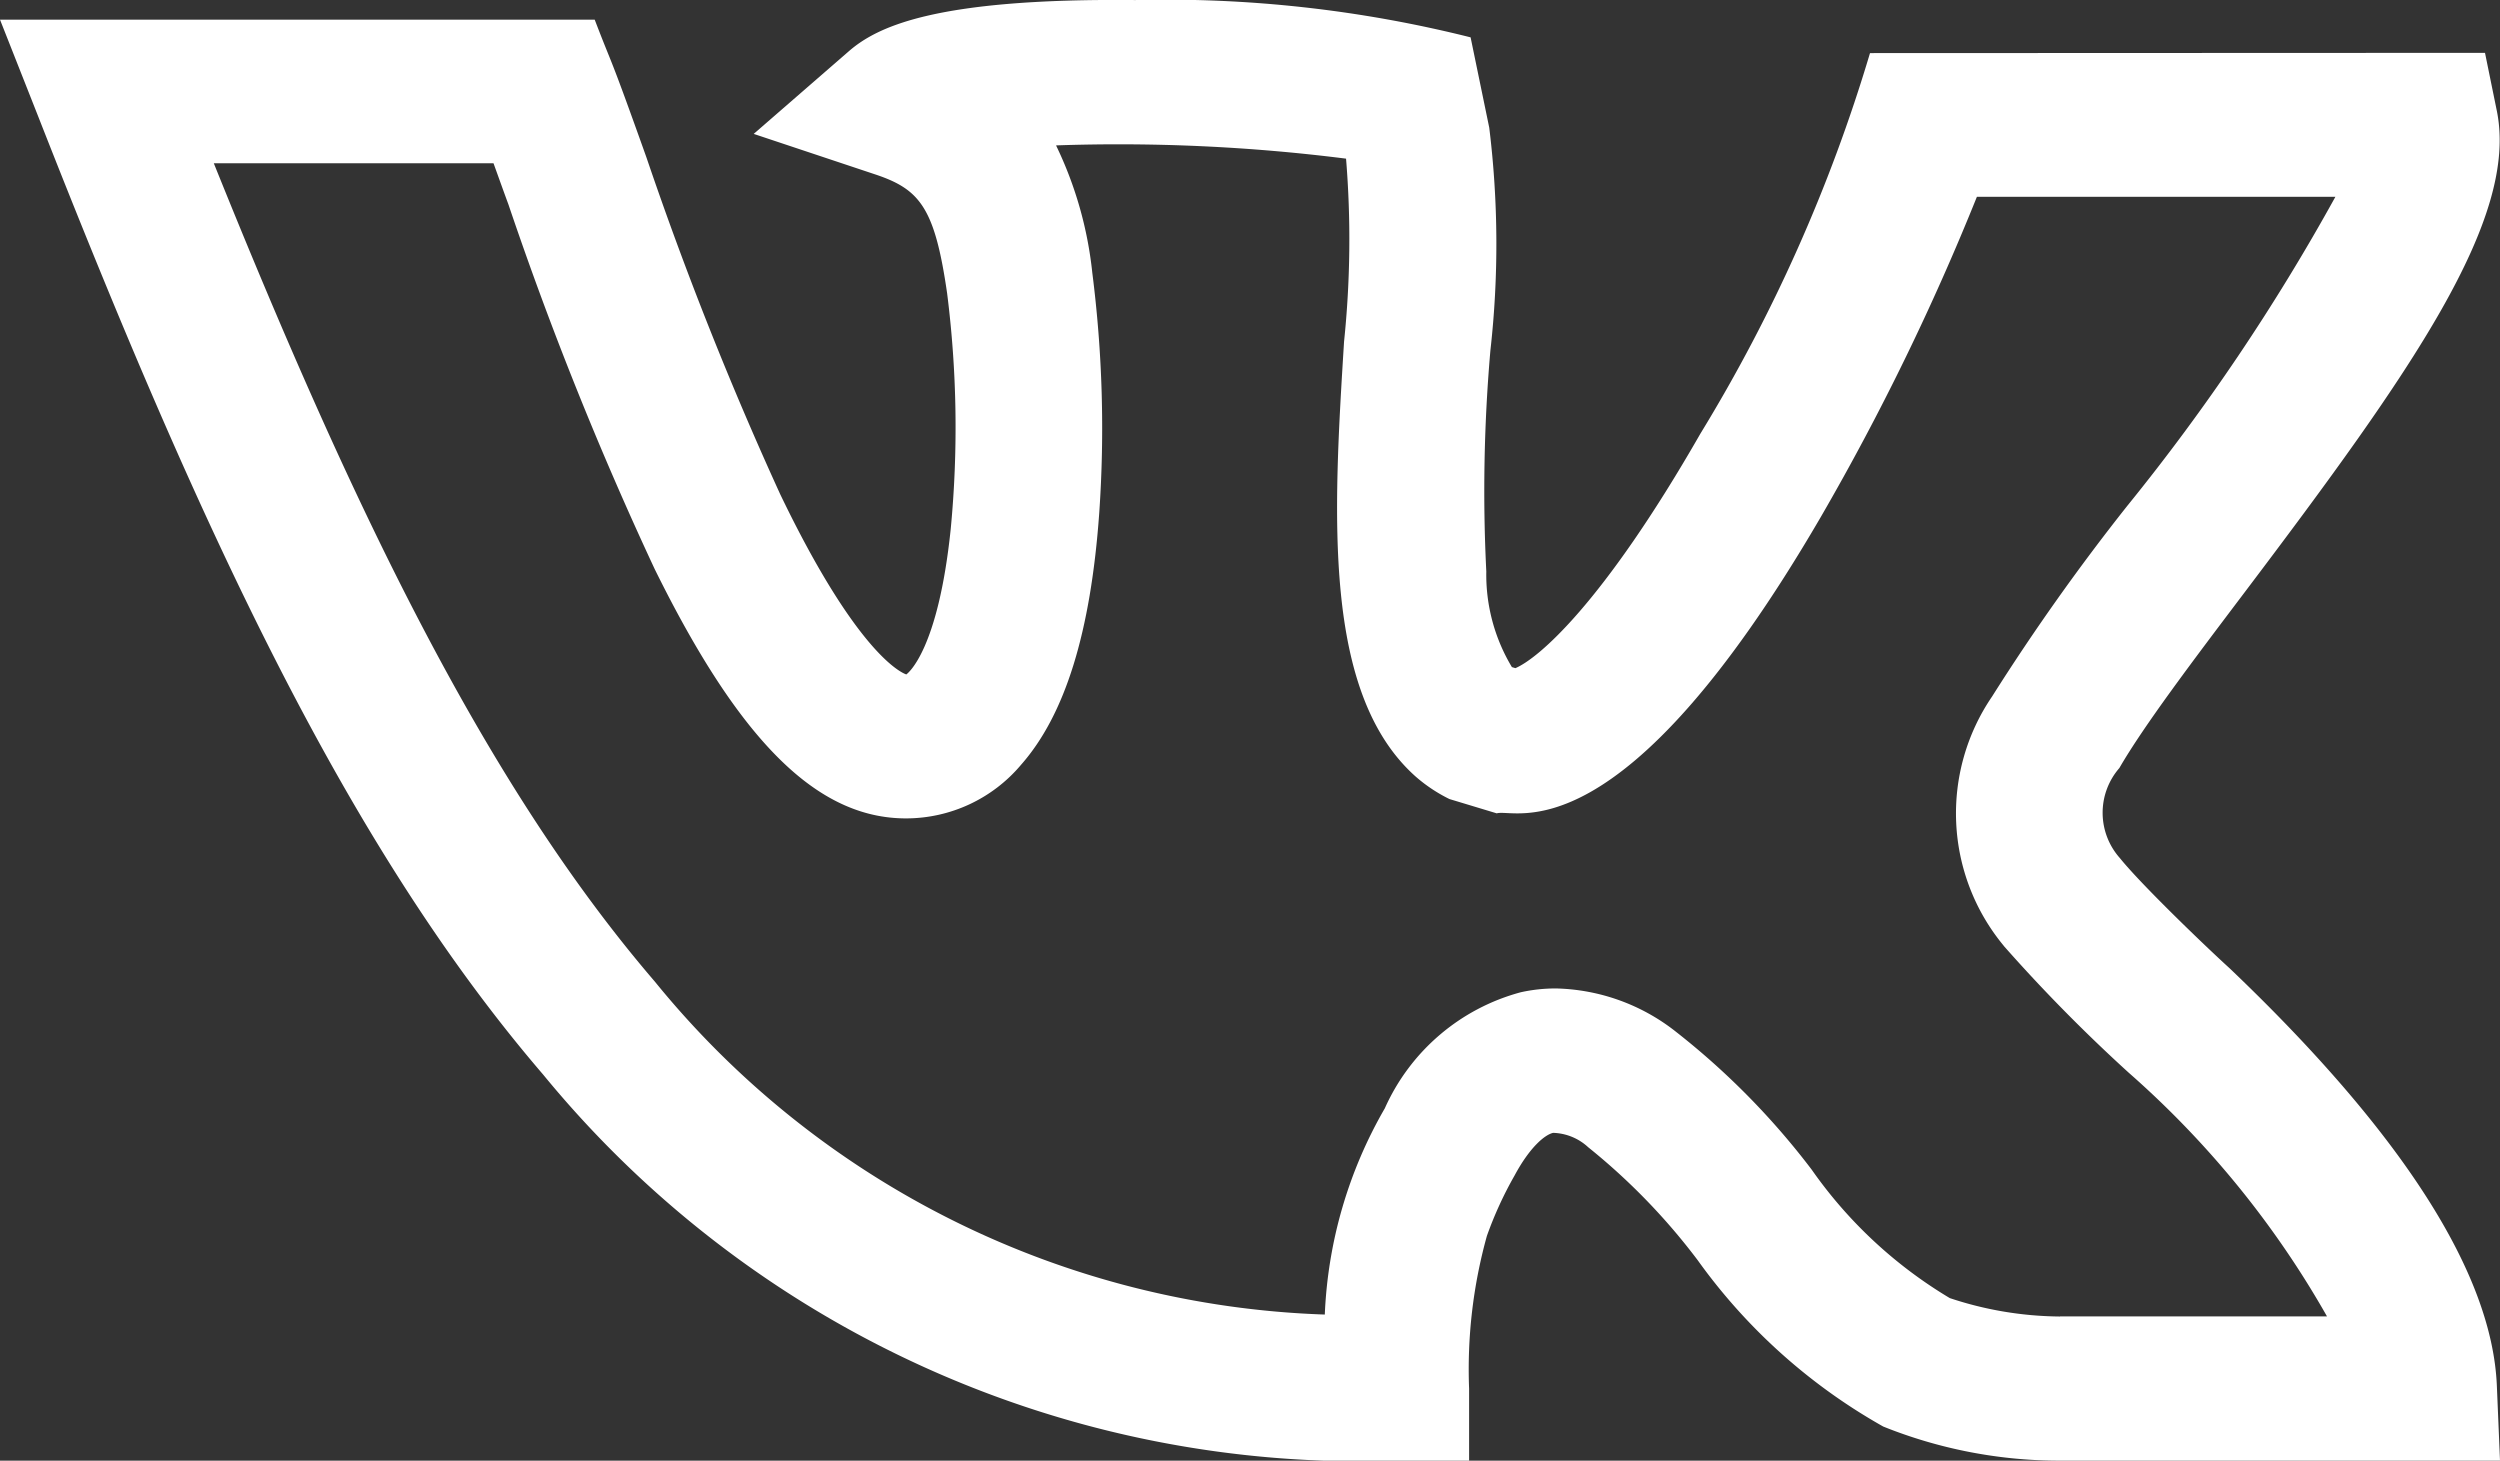 <svg xmlns="http://www.w3.org/2000/svg" viewBox="0 0 50 29.214">
  <rect x="0" y="0" width="50" height="29.214" fill="#333333" stroke="none"/>
  <defs>
    <style>
      .cls-1 {
        fill: #fff;
      }
    </style>
  </defs>
  <path id="_020-vk" data-name="020-vk" class="cls-1" d="M44.6,19.872l-.027-.025c-.427-.388-1.735-1.64-2.176-2.187a1.363,1.363,0,0,1-.01-1.8c.49-.847,1.472-2.147,2.512-3.523,3.329-4.406,5.479-7.457,5.037-9.623L49.7,1.556l-12.3.005a32.261,32.261,0,0,1-3.392,7.611c-1.963,3.425-3.251,4.5-3.7,4.69l-.07-.021a3.588,3.588,0,0,1-.512-1.912,32.351,32.351,0,0,1,.082-4.421,19.055,19.055,0,0,0-.023-4.455l-.373-1.807A25.01,25.01,0,0,0,22.705.5c-3.985-.04-5.156.526-5.731,1.026l-1.9,1.651,2.4.8c.915.3,1.218.652,1.468,2.385a21.337,21.337,0,0,1,.072,4.721c-.252,2.429-.857,2.881-.888,2.905-.1-.035-.987-.415-2.52-3.6a71.767,71.767,0,0,1-2.677-6.74c-.78-2.188-.639-1.722-1.035-2.756H0L.77,2.843C3.979,11.02,6.924,17.405,10.864,21.992a21.129,21.129,0,0,0,17.053,7.721h1.465V28.271a9.949,9.949,0,0,1,.356-3.054,7.521,7.521,0,0,1,.553-1.207c.307-.572.608-.817.772-.854a1.077,1.077,0,0,1,.7.287,12.691,12.691,0,0,1,2.193,2.263,11.5,11.5,0,0,0,3.709,3.324,9.451,9.451,0,0,0,3.476.682H50l-.063-1.5C49.843,25.967,48.048,23.161,44.6,19.872Zm-3.4,6.957h-.024a7.107,7.107,0,0,1-2.18-.368,9.013,9.013,0,0,1-2.762-2.569,15.088,15.088,0,0,0-2.718-2.76,4.013,4.013,0,0,0-2.4-.864,3.224,3.224,0,0,0-.7.076,4.159,4.159,0,0,0-2.72,2.322,8.976,8.976,0,0,0-1.2,4.124,18.04,18.04,0,0,1-13.4-6.66c-3.366-3.919-6.015-9.4-8.82-16.366H9.87c.092.254.191.533.3.828a70.9,70.9,0,0,0,2.925,7.291c1.7,3.447,3.247,4.984,5.025,4.984a3.009,3.009,0,0,0,2.3-1.071c.882-1,1.394-2.648,1.565-5.041a24.548,24.548,0,0,0-.139-4.8,7.686,7.686,0,0,0-.725-2.548,36.178,36.178,0,0,1,5.8.265,19.827,19.827,0,0,1-.04,3.661c-.214,3.456-.435,7.022,1.424,8.69a3.088,3.088,0,0,0,.684.457l.946.286c.365-.111,2.48.945,6.483-5.931a50,50,0,0,0,3.12-6.4c1.492,0,6.573,0,7.17,0a42.129,42.129,0,0,1-4.16,6.178,43.955,43.955,0,0,0-2.707,3.817,4.147,4.147,0,0,0,.225,4.974l.018.023a32.418,32.418,0,0,0,2.488,2.524,18.862,18.862,0,0,1,3.968,4.876H41.2Zm0,0" transform="translate(0 -0.499)"/>
</svg>
